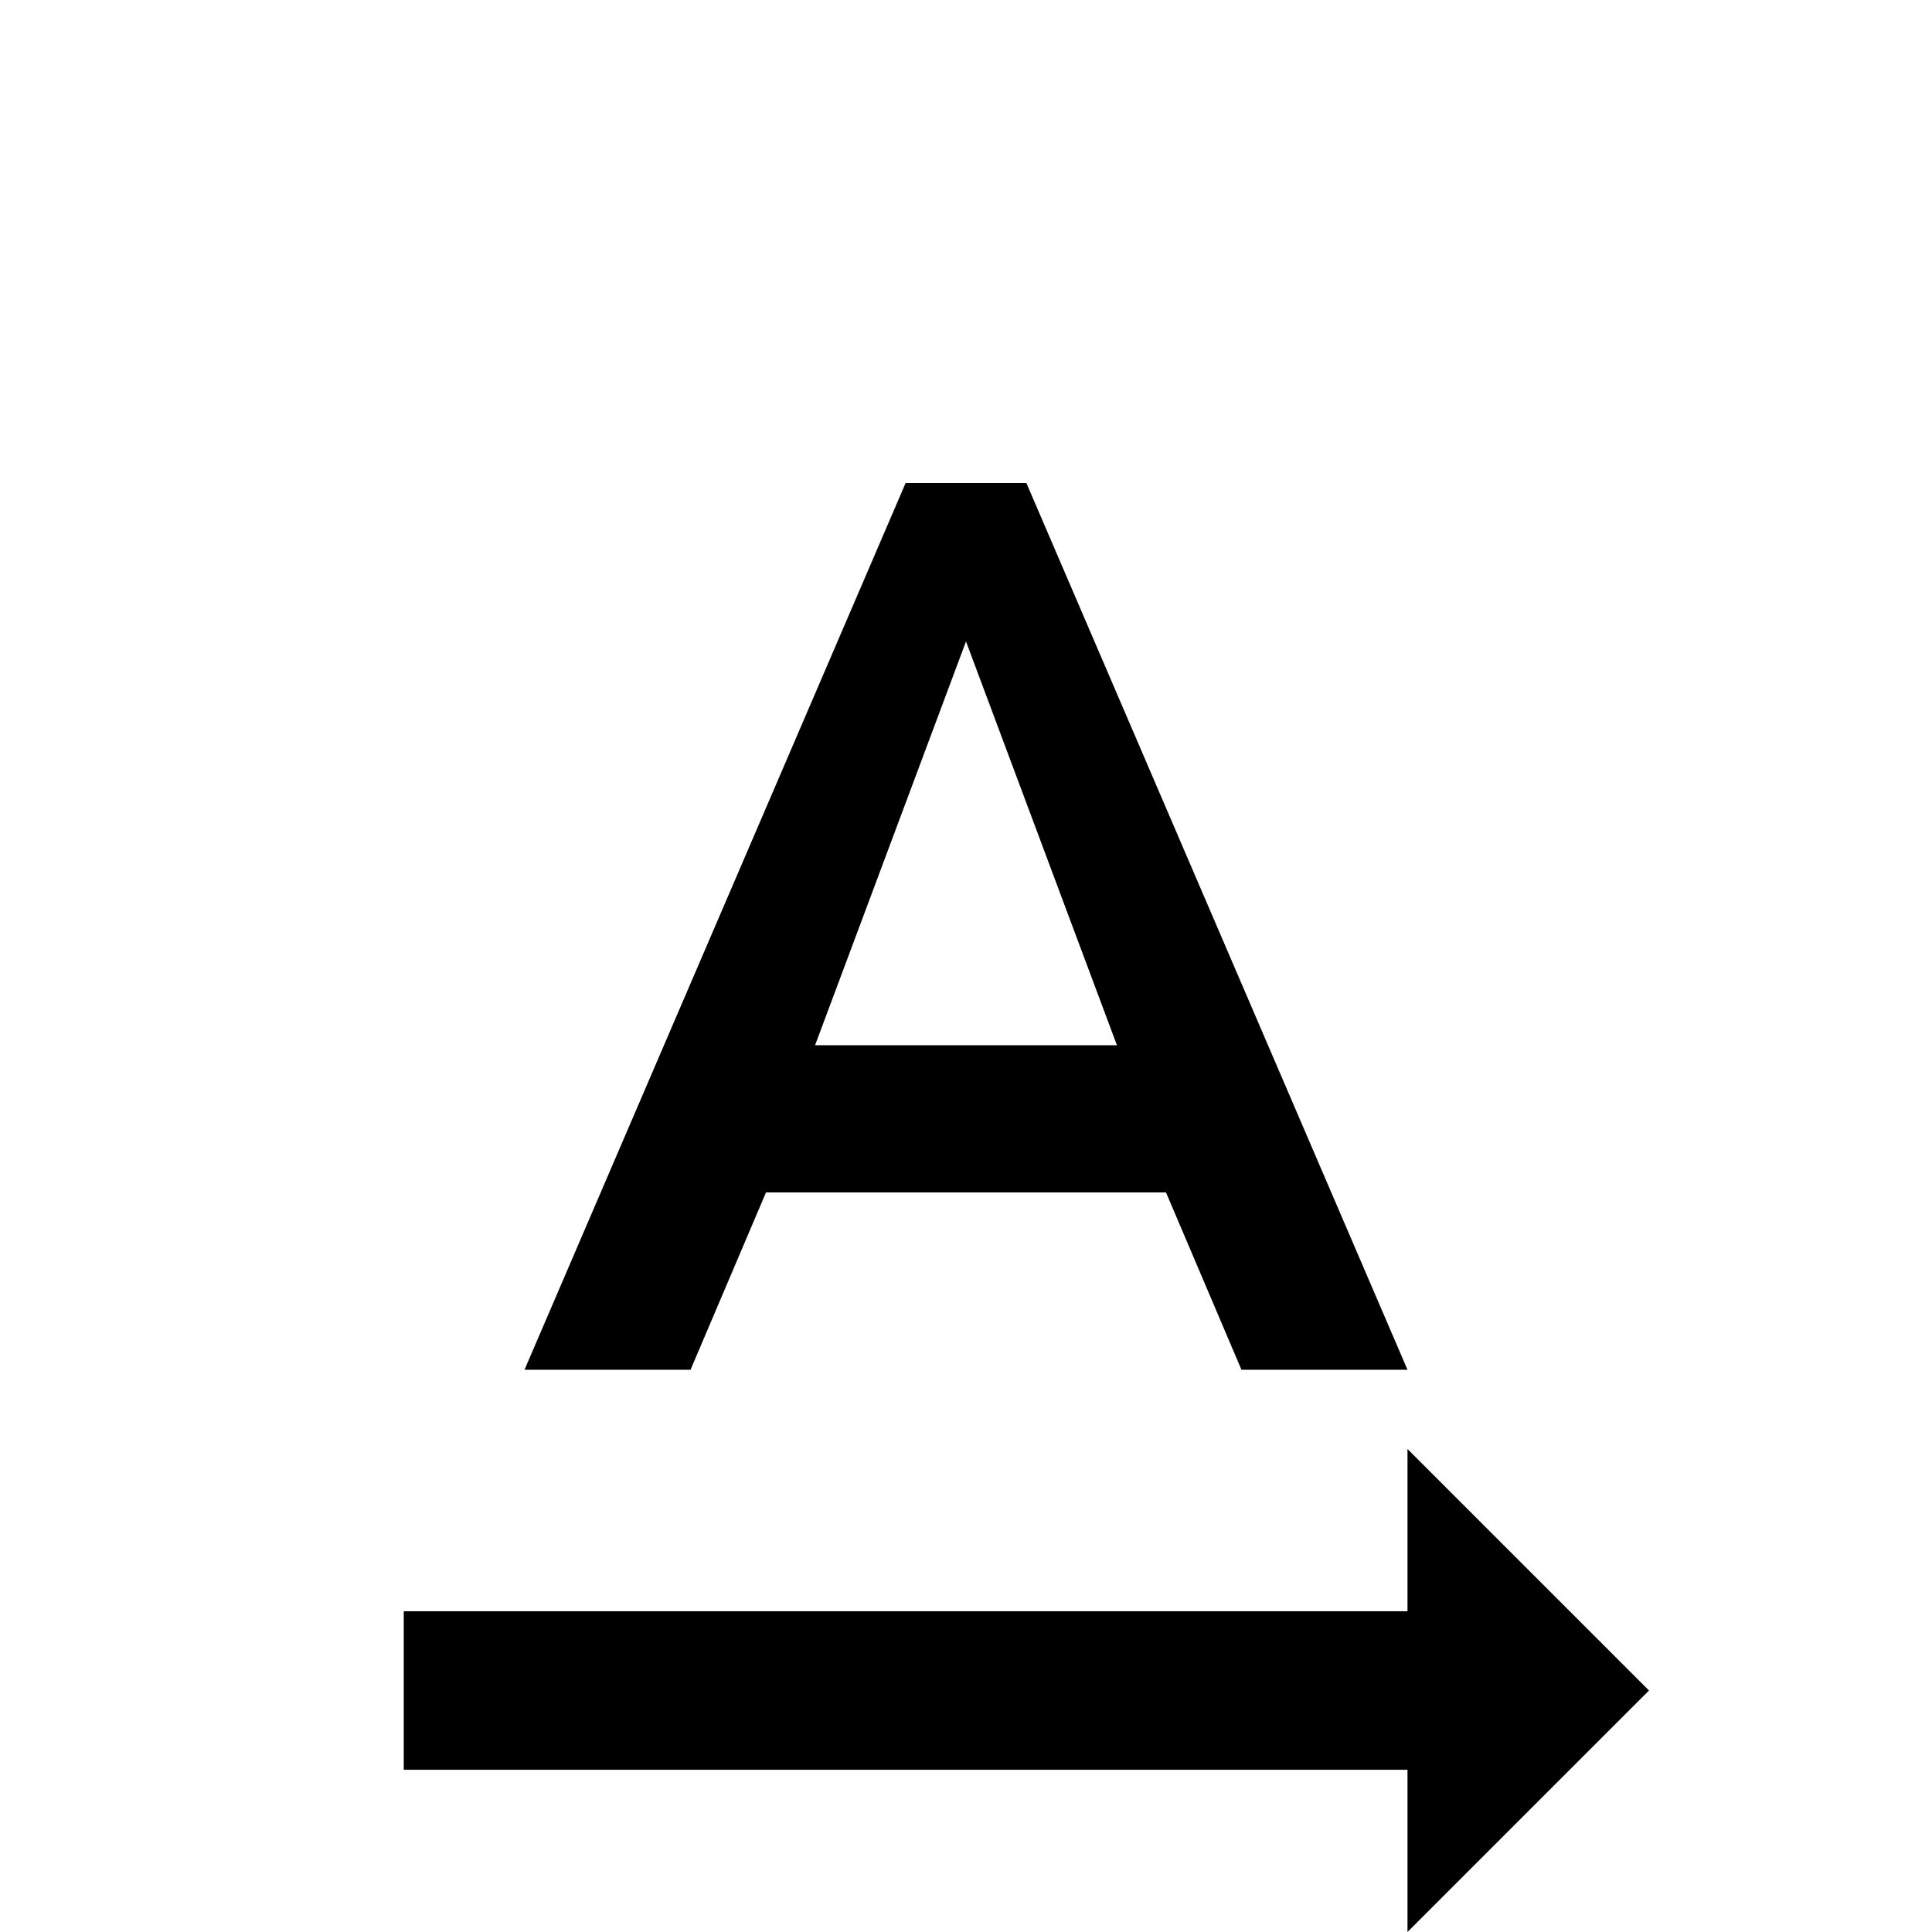 <svg xmlns="http://www.w3.org/2000/svg" viewBox="0 -512 512 512">
	<path fill="#000000" d="M437 -64L373 0V-43H107V-85H373V-128ZM216 -235H296L256 -342ZM272 -384L373 -149H329L309 -196H203L183 -149H139L240 -384Z"/>
</svg>